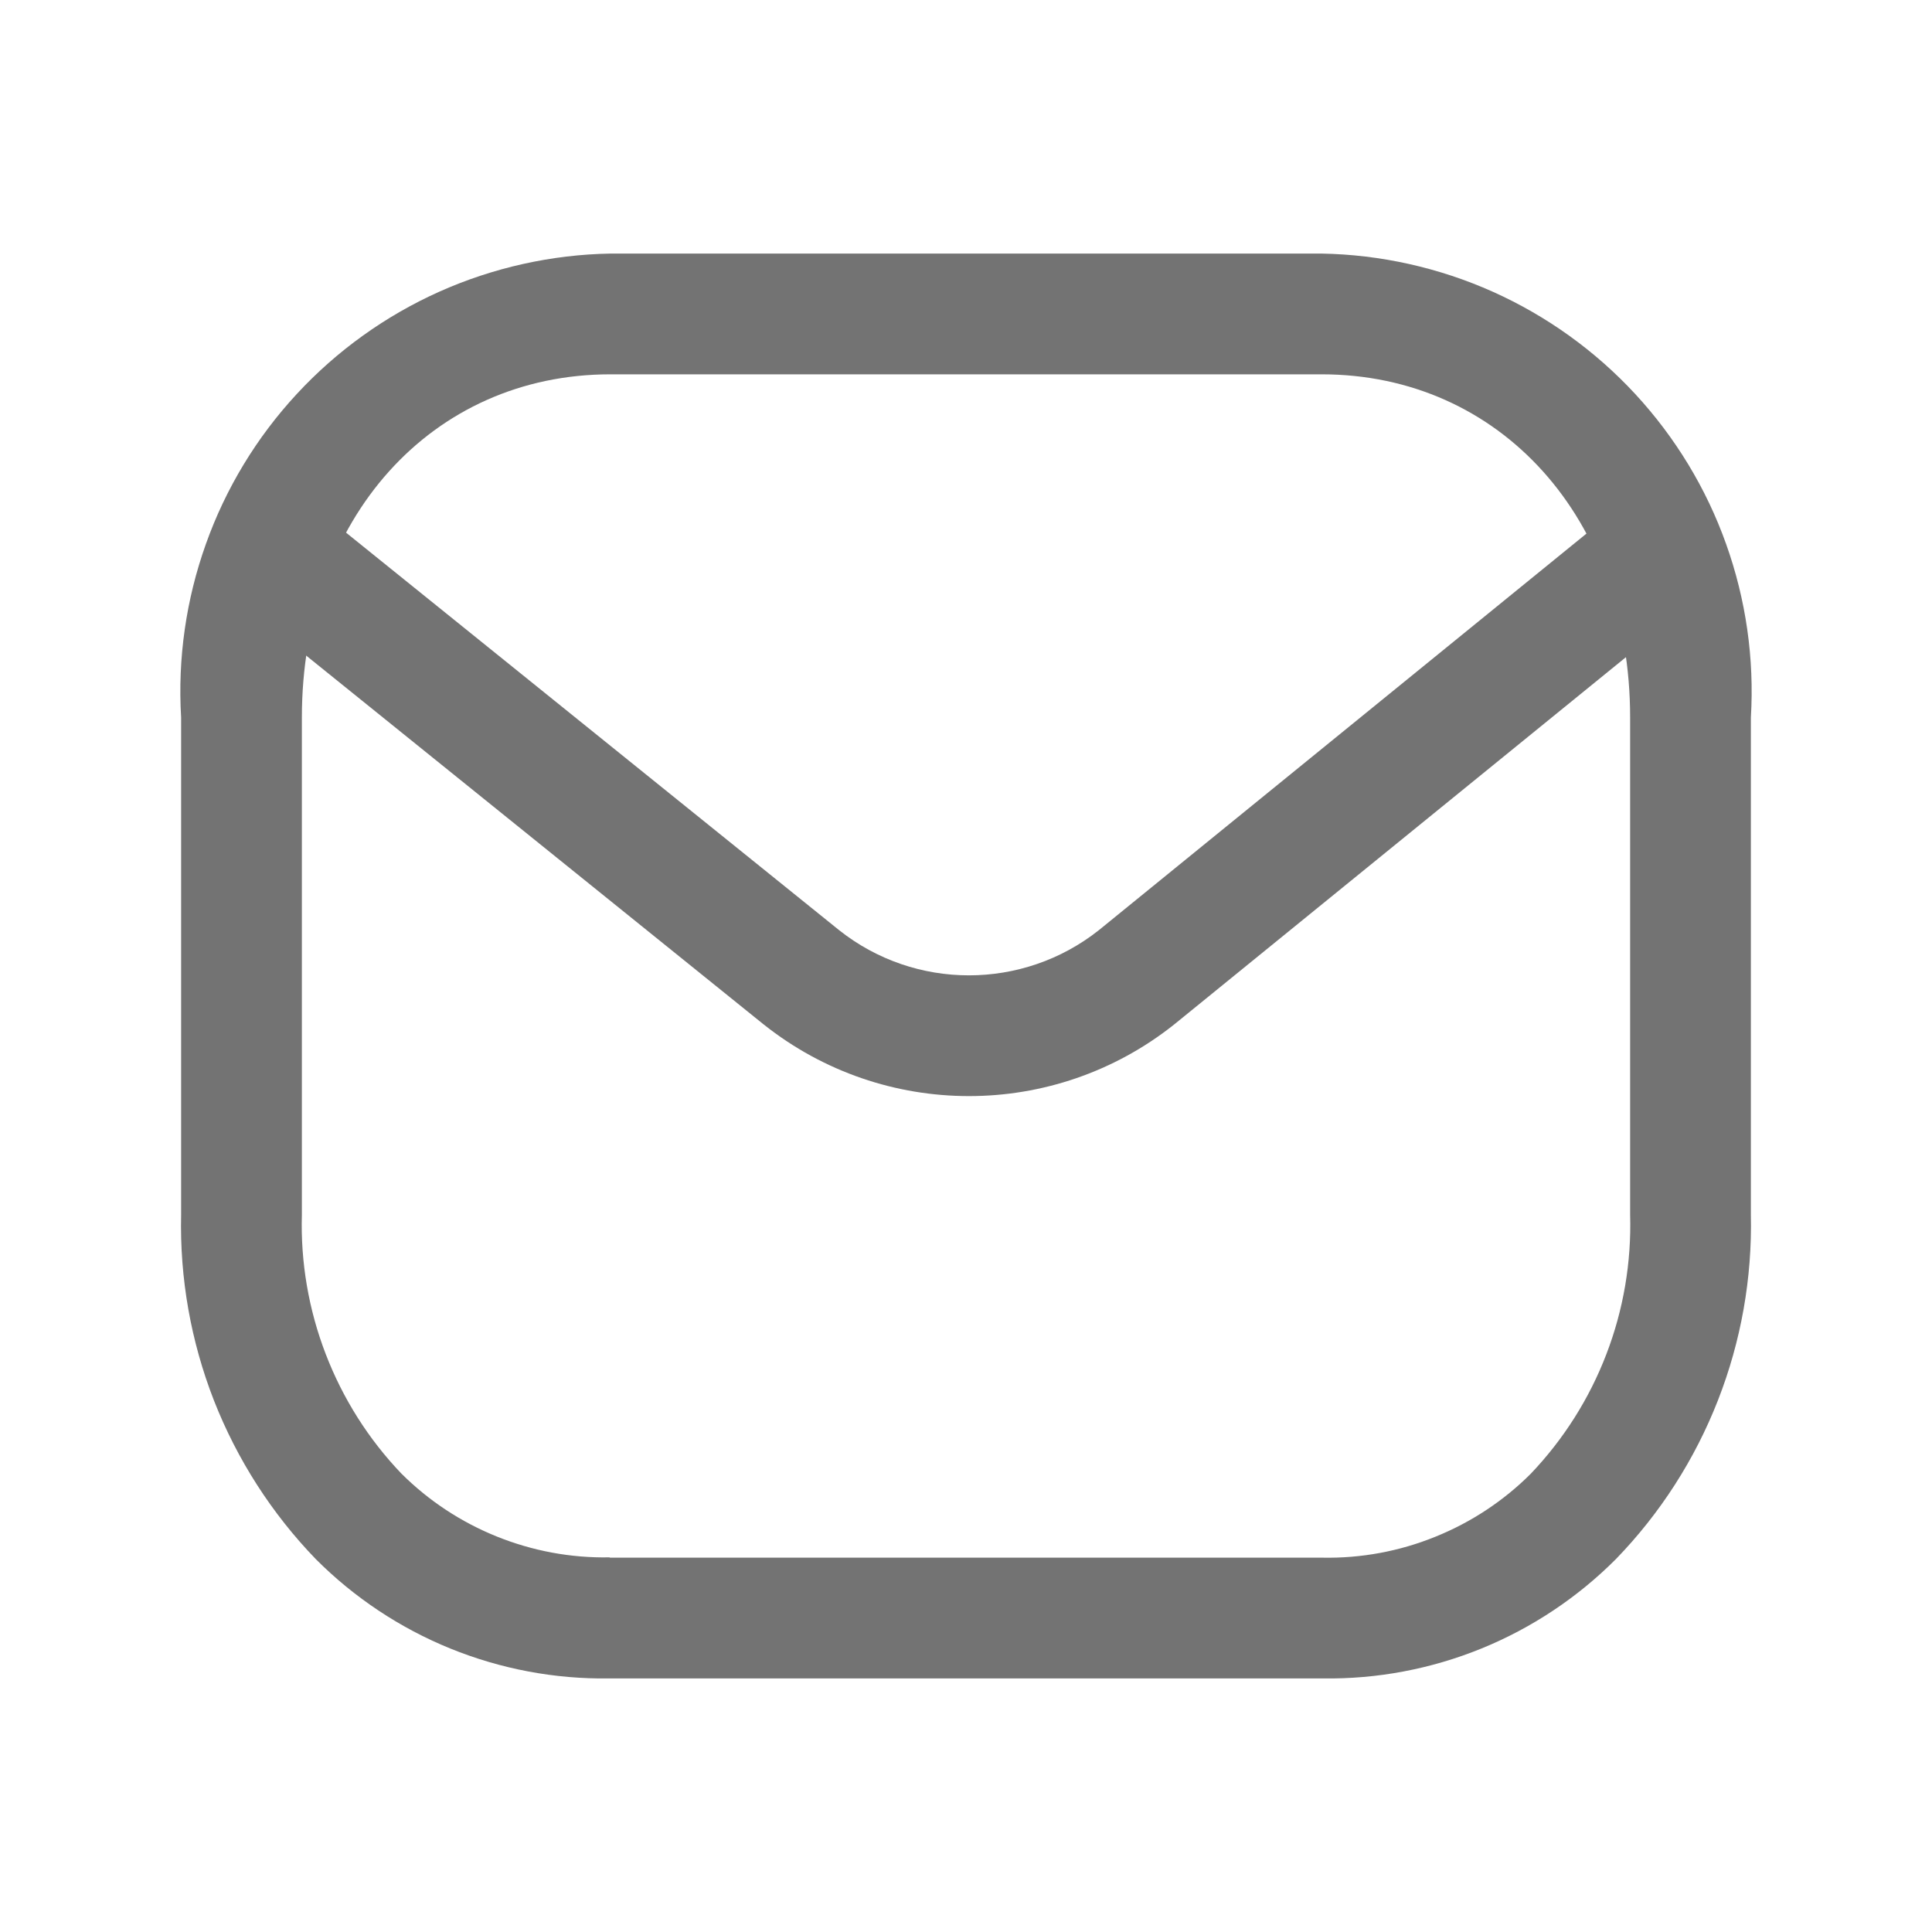 <svg width="24" height="24" viewBox="0 0 24 24" fill="none" xmlns="http://www.w3.org/2000/svg">
<path fill-rule="evenodd" clip-rule="evenodd" d="M2.847 6.409C3.107 6.087 3.579 6.036 3.901 6.296L10.424 11.555C11.367 12.303 12.704 12.303 13.649 11.556L20.114 6.298C20.436 6.037 20.908 6.085 21.169 6.407C21.431 6.728 21.382 7.2 21.061 7.462L14.585 12.727C13.093 13.913 10.98 13.912 9.488 12.727L9.484 12.724L2.96 7.464C2.637 7.204 2.587 6.732 2.847 6.409Z" fill="#737373"/>
<path d="M16.431 20.85H7.567C6.892 20.86 6.221 20.733 5.595 20.479C4.97 20.225 4.401 19.847 3.924 19.369C3.376 18.802 2.946 18.132 2.658 17.398C2.371 16.663 2.232 15.879 2.25 15.09V8.913C2.206 8.181 2.311 7.448 2.558 6.757C2.804 6.066 3.188 5.433 3.687 4.894C4.185 4.356 4.787 3.924 5.456 3.624C6.125 3.325 6.849 3.163 7.582 3.15H16.418C17.151 3.163 17.875 3.325 18.544 3.624C19.213 3.924 19.815 4.356 20.313 4.894C20.811 5.433 21.196 6.066 21.442 6.757C21.689 7.448 21.794 8.181 21.75 8.913V15.09C21.767 15.878 21.628 16.662 21.341 17.395C21.054 18.129 20.624 18.799 20.076 19.365C19.599 19.844 19.03 20.223 18.404 20.478C17.778 20.733 17.107 20.86 16.431 20.85ZM7.58 19.35H16.429C16.908 19.359 17.384 19.271 17.828 19.091C18.273 18.912 18.677 18.646 19.016 18.307C19.424 17.879 19.743 17.375 19.955 16.822C20.167 16.27 20.267 15.682 20.25 15.09V8.913C20.25 6.443 18.639 4.65 16.418 4.65H7.582C5.361 4.65 3.75 6.443 3.75 8.913V15.09C3.733 15.681 3.834 16.269 4.046 16.82C4.258 17.372 4.576 17.876 4.984 18.303C5.323 18.642 5.727 18.908 6.171 19.087C6.615 19.266 7.09 19.355 7.569 19.346L7.58 19.35Z" fill="#737373"/>
</svg>

